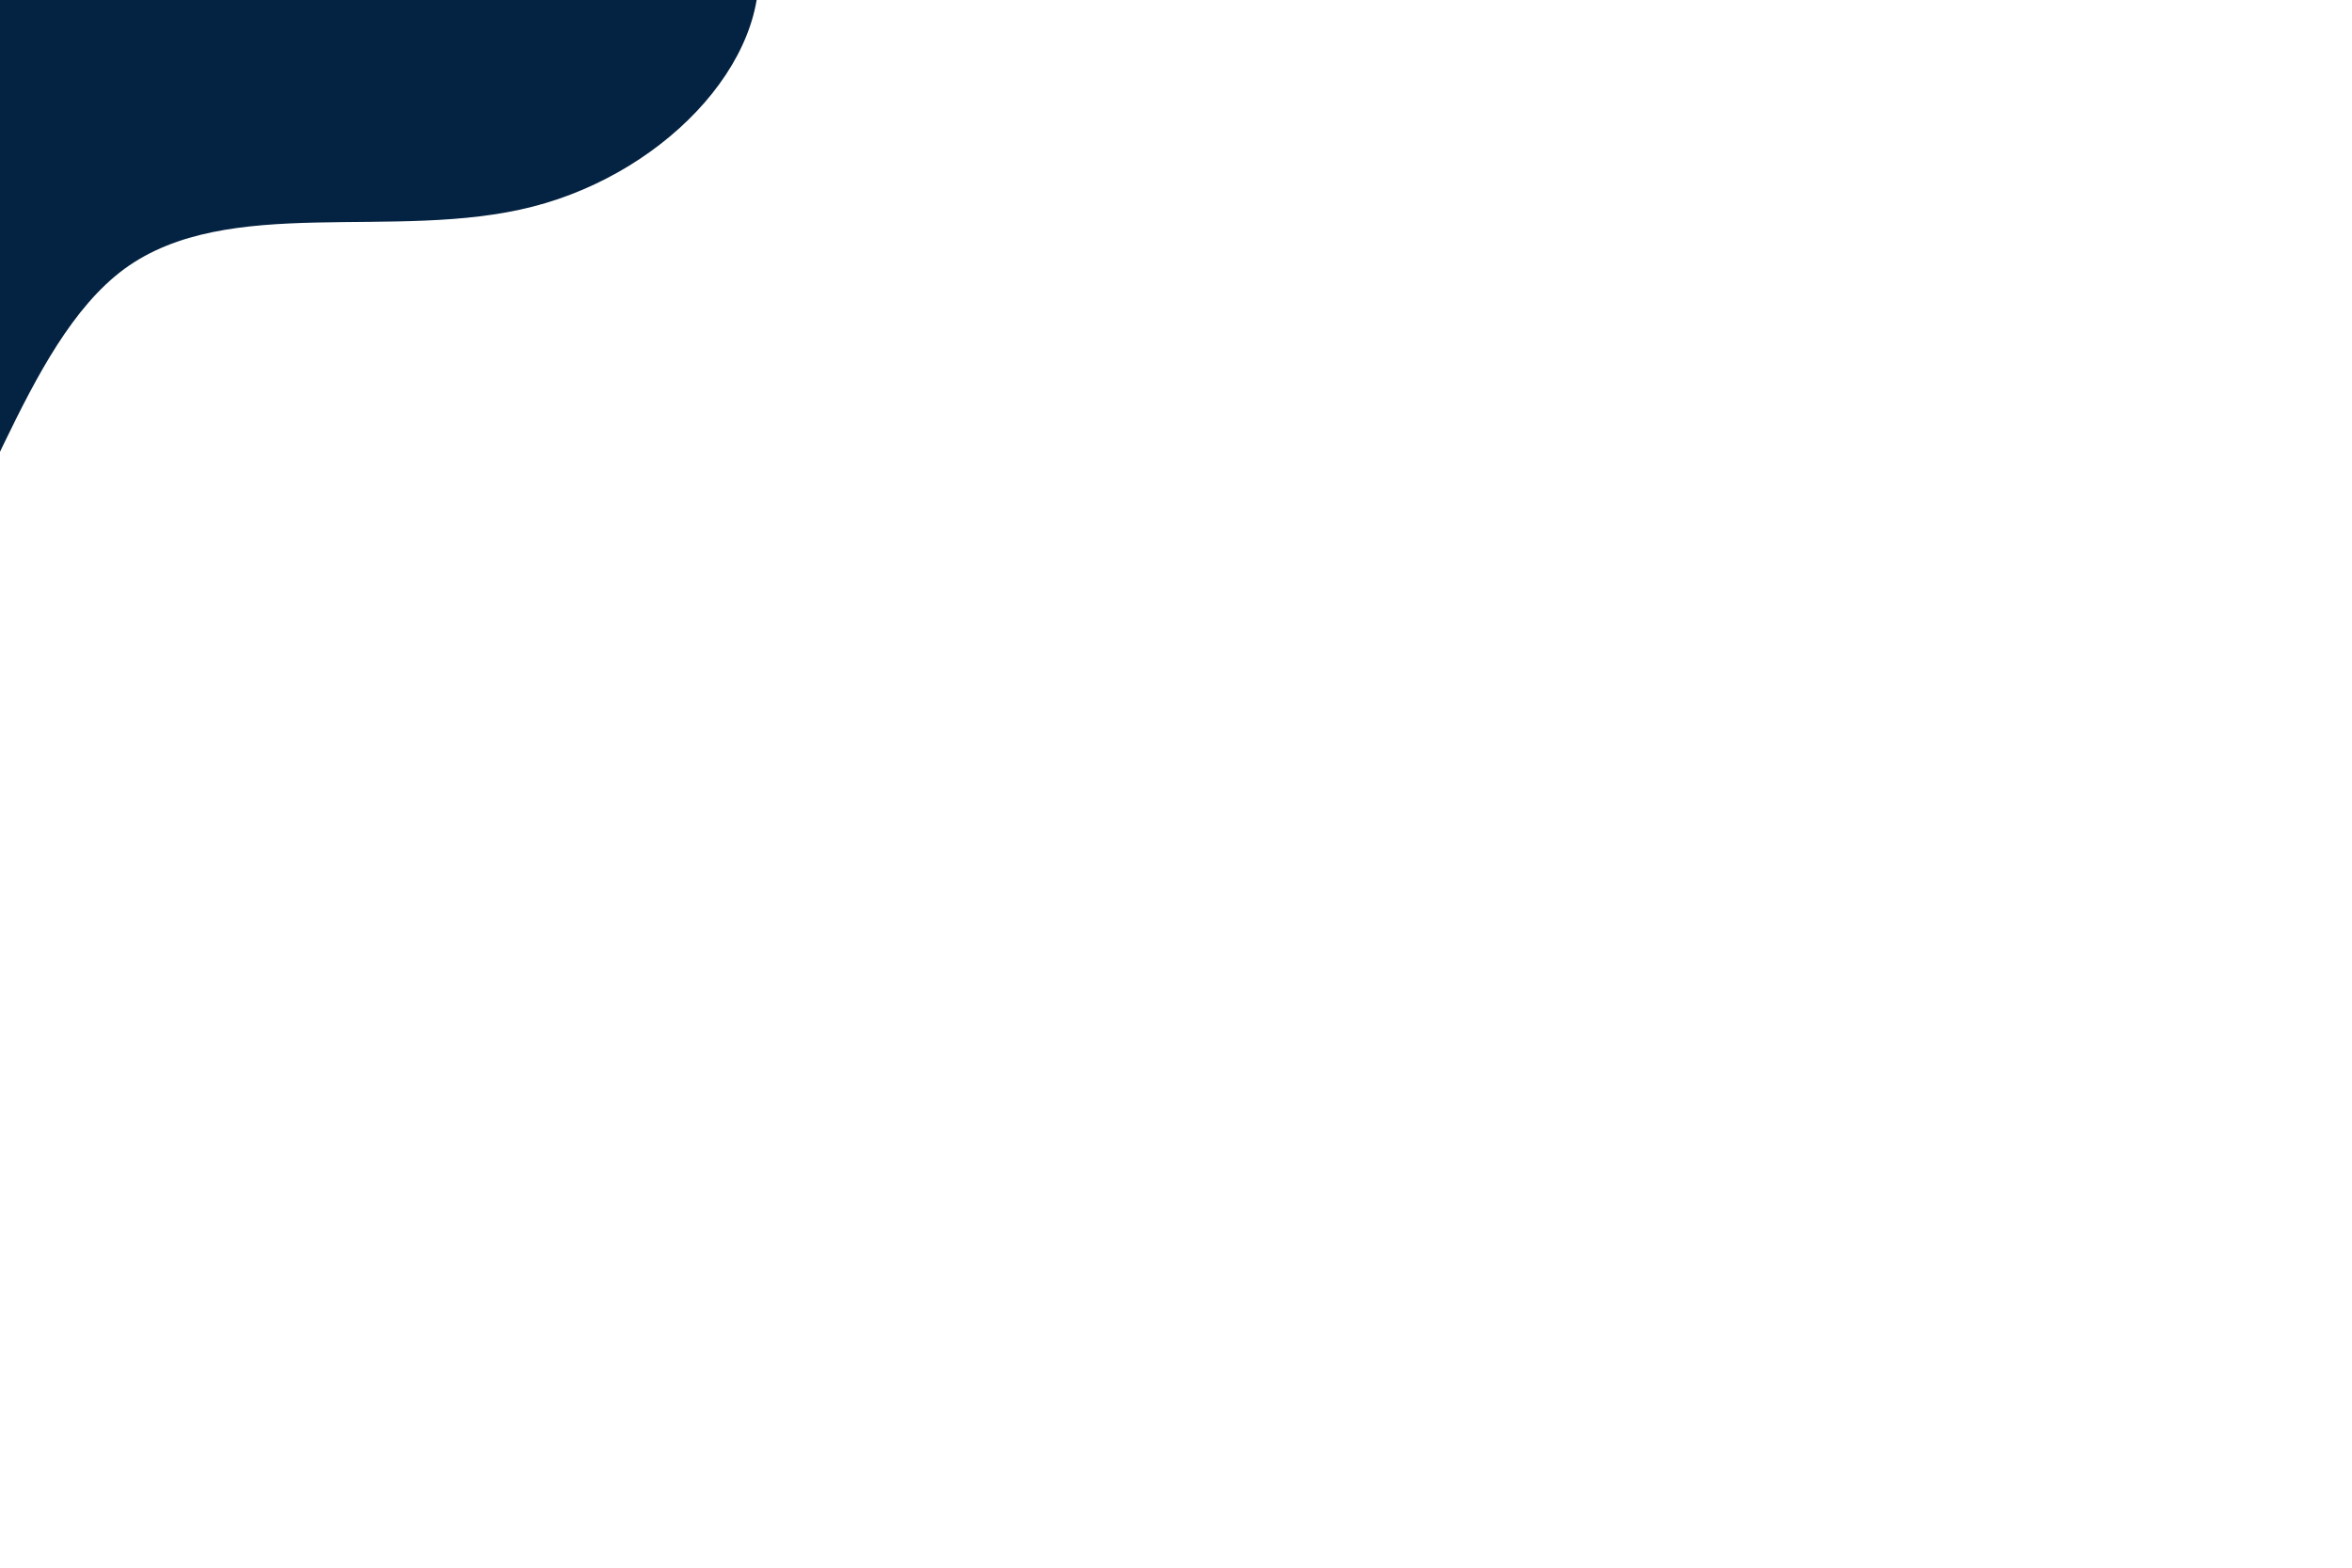 <svg id="visual" viewBox="0 0 900 600" width="900" height="600" xmlns="http://www.w3.org/2000/svg" xmlns:xlink="http://www.w3.org/1999/xlink" version="1.1"><rect x="0" y="0" width="900" height="600" fill="#ffffff"></rect><g transform="translate(-23.268 -26.112)"><path d="M66.1 -98.9C96.8 -96.7 140.6 -101.6 192.3 -86.3C244 -71 303.5 -35.5 312.4 5.2C321.4 45.8 279.8 91.7 227.1 105.2C174.4 118.7 110.6 100 70.9 129C31.3 158.1 15.6 235.1 -12.9 257.5C-41.5 279.9 -83 247.8 -134.4 225.4C-185.8 203.1 -247 190.5 -253.8 154.6C-260.5 118.7 -212.8 59.3 -215.5 -1.6C-218.3 -62.5 -271.5 -125 -266.8 -164.5C-262.2 -204.1 -199.6 -220.7 -145.5 -209.4C-91.3 -198.2 -45.7 -159.1 -14 -134.8C17.7 -110.6 35.3 -101.2 66.1 -98.9" fill="#042241"></path></g></svg>